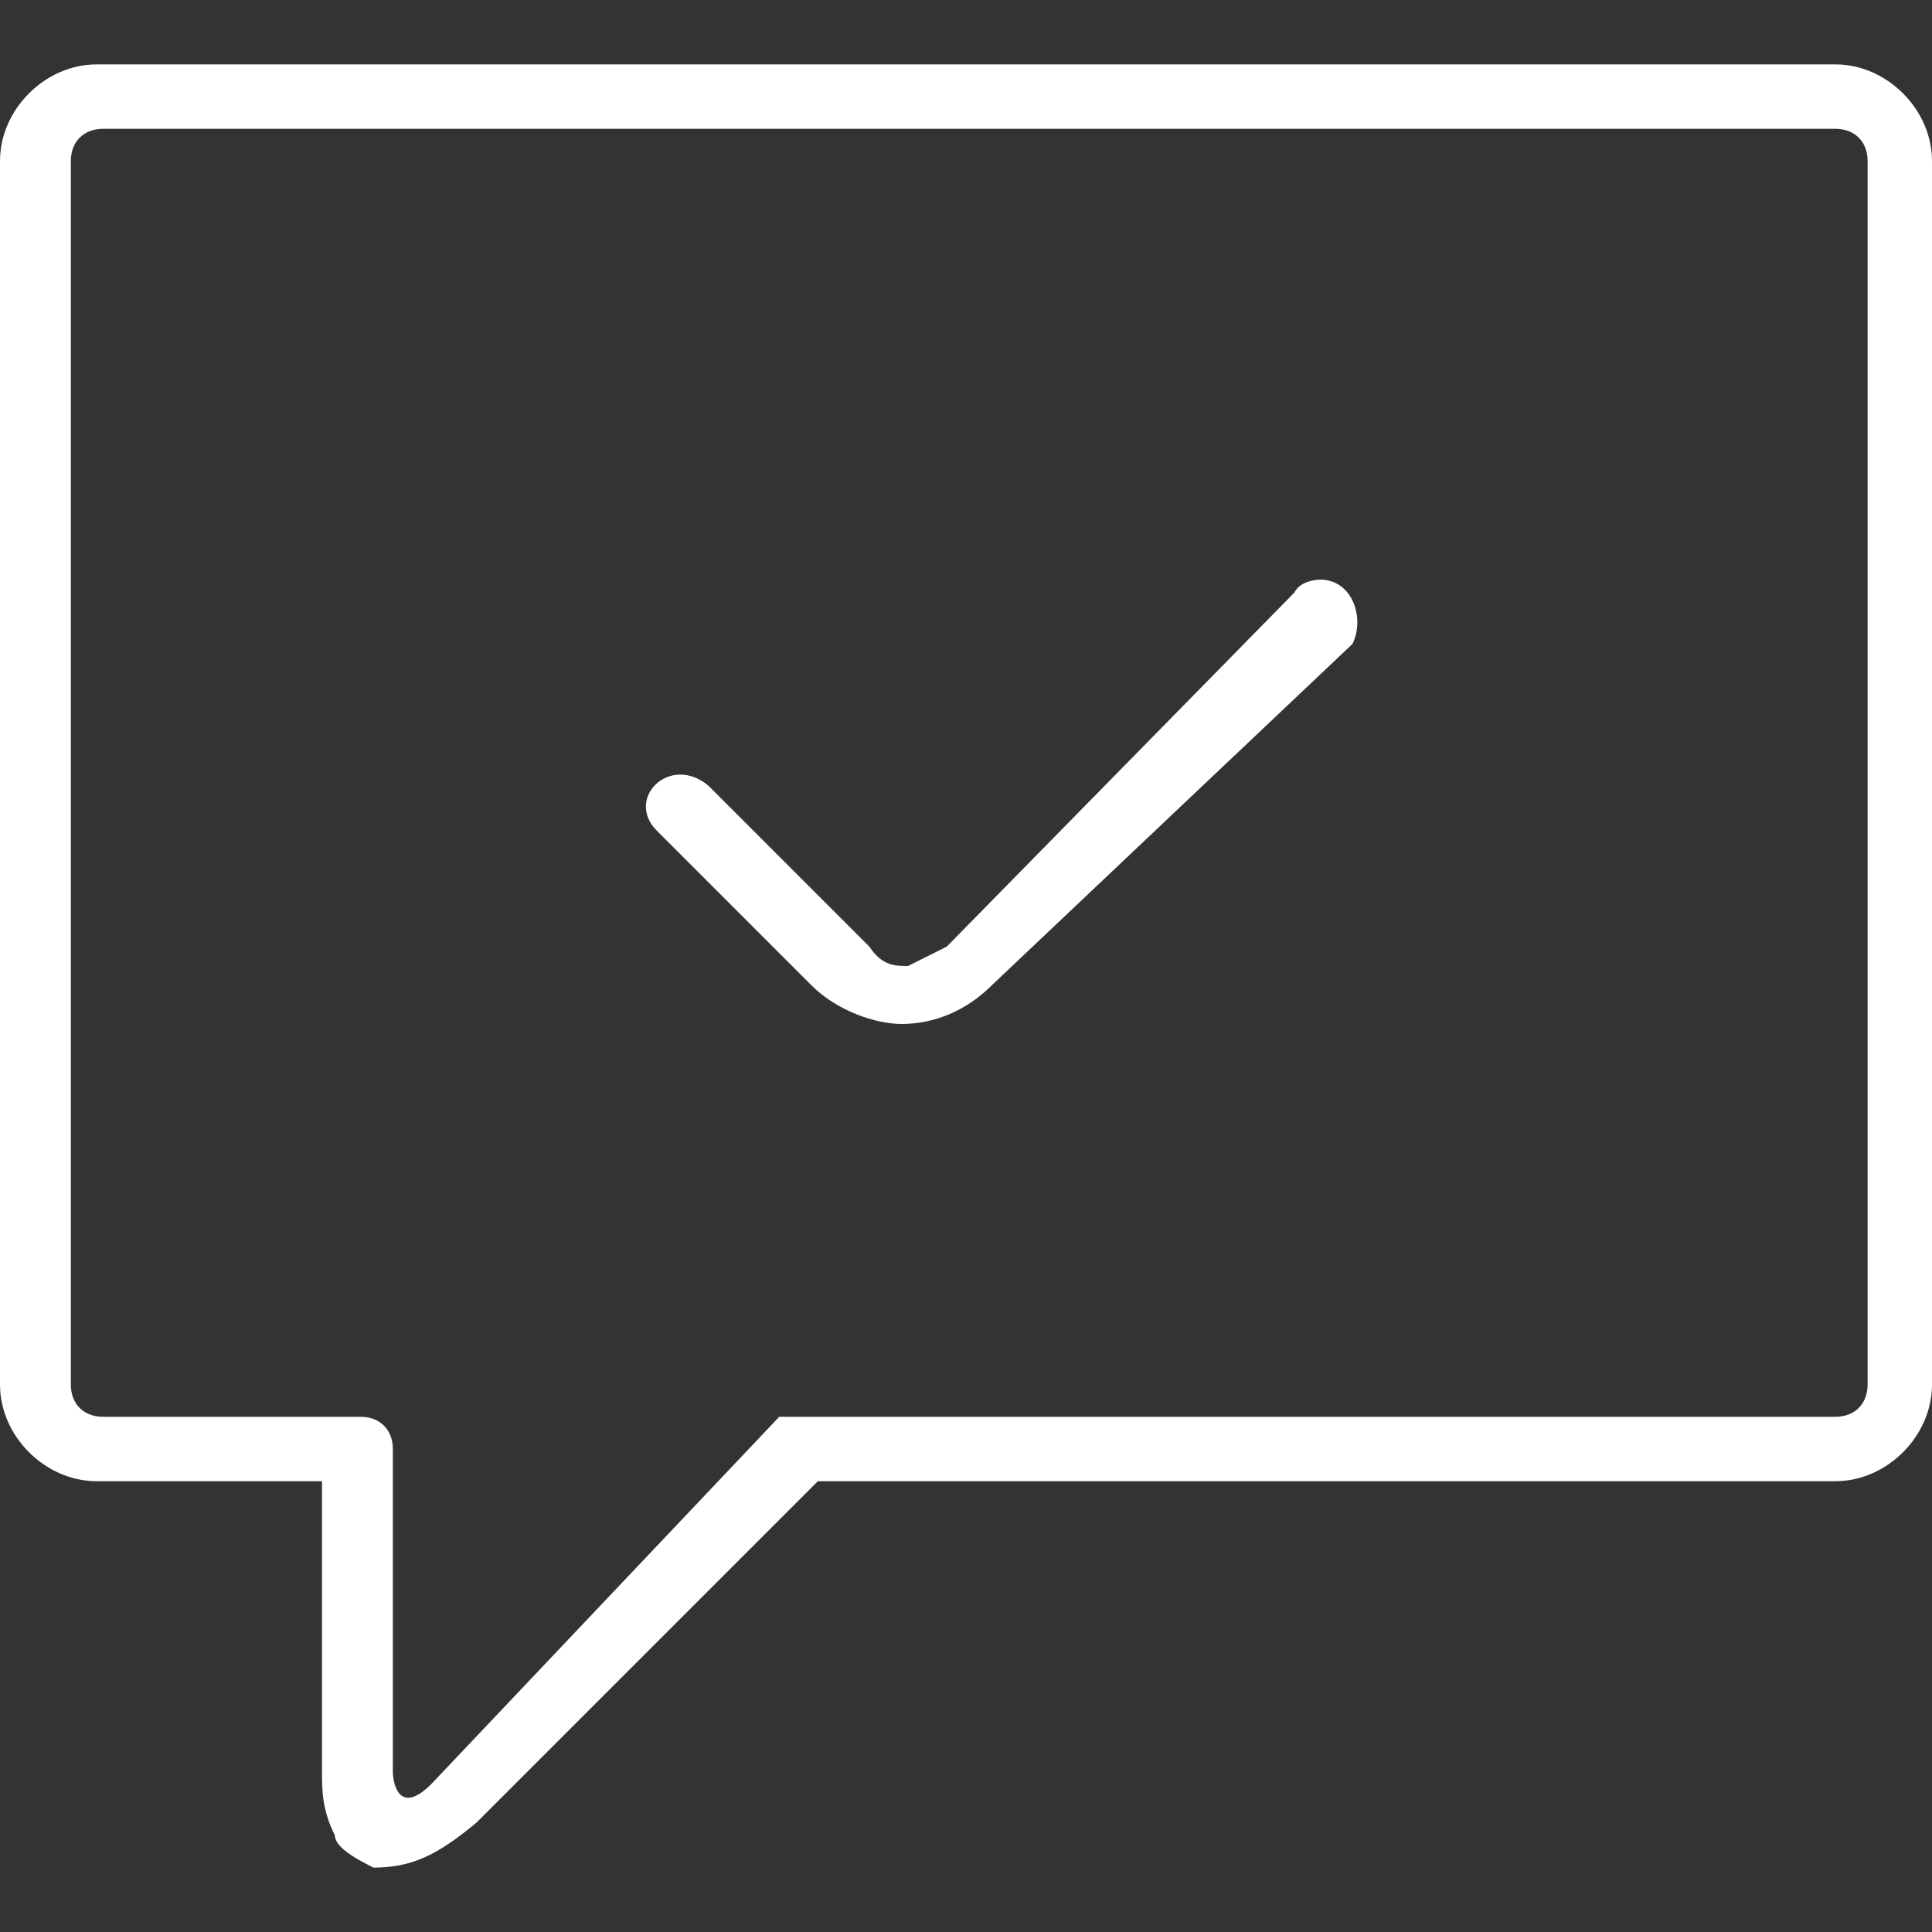 <svg width="60" height="60" viewBox="0 0 60 60" fill="none" xmlns="http://www.w3.org/2000/svg">
<rect x="0" y="0" width="60" height="60" fill="#333333" stroke="none"/>
<path d="M41 18C41 18 40.4 18 40.2 18.4L29.4 29.4L28.2 30C27.8 30 27.4 30 27 29.4L22 24.4C20.8 23.4 19.4 24.8 20.4 25.8L25.2 30.6C26 31.4 27.2 31.8 28 31.8C29 31.8 30 31.4 30.8 30.6L42 20C42.4 19.2 42 18 41 18ZM3 2C1.4 2 0 3.4 0 5V43C0 44.6 1.4 46 3 46H10V55C10 55.6 10 56.2 10.4 57C10.4 57.4 11.2 57.8 11.6 58C12.8 58 13.6 57.6 14.8 56.6L25.4 46H57C58.6 46 60 44.6 60 43V5C60 3.4 58.6 2 57 2H3ZM3 4H57C57.6 4 58 4.4 58 5V43C58 43.6 57.6 44 57 44H24.2L13.4 55.4C12.4 56.4 12.2 55.4 12.2 55V45C12.2 44.4 11.8 44 11.2 44H3.2C2.6 44 2.2 43.6 2.2 43V5C2.2 4.4 2.6 4 3.2 4H3Z" fill="white"/>
</svg>
